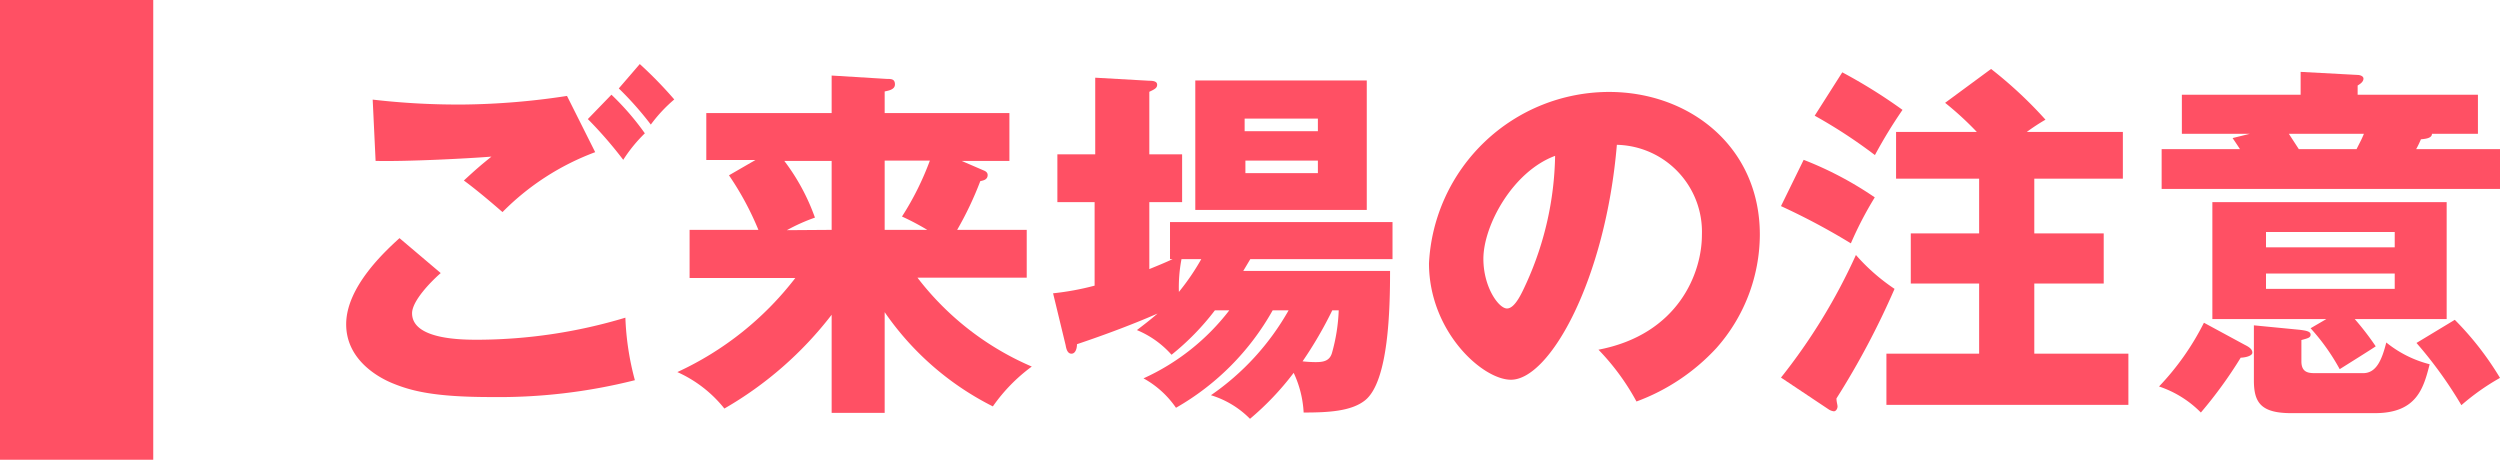 <svg id="レイヤー_1" data-name="レイヤー 1" xmlns="http://www.w3.org/2000/svg" viewBox="0 0 163.14 30"><defs><style>.cls-1{fill:#ff5064;}</style></defs><title>アートボード 6</title><path class="cls-1" d="M28.76,17.82c-.67.58-1.87,1.83-1.87,2.62,0,1.73,3.29,1.73,4.29,1.73a33.73,33.73,0,0,0,9.63-1.44,18,18,0,0,0,.62,4.08,36.36,36.36,0,0,1-9.38,1.1c-3.75,0-5.23-.41-6.41-.89-.77-.31-3.05-1.44-3.05-3.86s2.5-4.73,3.48-5.62ZM38.84,9.93a16.67,16.67,0,0,0-6.05,3.91c-.86-.75-1.77-1.51-2.52-2.06.89-.82,1.11-1,1.8-1.56-1.48.12-5.52.33-7.56.28l-.19-4a48.3,48.3,0,0,0,6,.32A47.29,47.29,0,0,0,37,6.26ZM39.9,6.18A17.25,17.25,0,0,1,42.08,8.7a9.65,9.65,0,0,0-1.41,1.73,27.32,27.32,0,0,0-2.31-2.66Zm1.85-2A26.76,26.76,0,0,1,44,6.49a9.56,9.56,0,0,0-1.53,1.64,21.26,21.26,0,0,0-2.09-2.36Z"/><path class="cls-1" d="M57.73,26.94H54.27v-6.4a23.83,23.83,0,0,1-7,6.12,8.22,8.22,0,0,0-3.07-2.38,20.55,20.55,0,0,0,7.7-6.14H45V15h4.49a19.19,19.19,0,0,0-1.92-3.56l1.73-1H46.09V7.38h8.18V4.93l3.6.22c.29,0,.53,0,.53.36s-.48.41-.67.46V7.38h8.14V10.5H62.75l1.46.63c.17.07.24.17.24.29,0,.31-.29.36-.48.4A22,22,0,0,1,62.46,15H67v3.12H59.87a18.65,18.65,0,0,0,7.46,5.8,11.12,11.12,0,0,0-2.54,2.6,18.83,18.83,0,0,1-7.06-6.15ZM54.27,15V10.5H51.18a13.68,13.68,0,0,1,2,3.7,11.92,11.92,0,0,0-1.83.82Zm3.46-4.52V15h2.78a16.36,16.36,0,0,0-1.65-.87,18.78,18.78,0,0,0,1.82-3.65Z"/><path class="cls-1" d="M79.28,20.25a16.5,16.5,0,0,1-2.83,2.9,6.18,6.18,0,0,0-2.26-1.61c.43-.33.79-.6,1.35-1.08-1.49.65-3.32,1.35-5.26,2,0,.28-.1.62-.36.62s-.34-.31-.38-.55l-.82-3.39a17.74,17.74,0,0,0,2.71-.5V13.19H69V10.07h2.47v-5L75,5.27c.29,0,.51.05.51.26s-.15.29-.51.46v4.08h2.14v3.12H75v4.37c.58-.24.94-.38,1.52-.65h-.17V14.49H90.87v2.42H81.59l-.46.77h9.58c0,2.42-.08,7.22-1.64,8.45-.91.72-2.44.79-4,.79a6.89,6.89,0,0,0-.65-2.59,18.42,18.42,0,0,1-2.85,3,6.07,6.07,0,0,0-2.55-1.54,16.68,16.68,0,0,0,5.07-5.54H83.05a16.76,16.76,0,0,1-6.31,6.36,6.18,6.18,0,0,0-2.12-1.92,14.73,14.73,0,0,0,5.6-4.44ZM77.1,16.91a9.74,9.74,0,0,0-.17,2.14,15.17,15.17,0,0,0,1.46-2.14ZM89.19,13.7H78V5.25H89.19ZM86,8.56V7.74H81.22v.82Zm-4.73,1.92v.82H86v-.82Zm5.67,9.77A26.2,26.2,0,0,1,85,23.58a8,8,0,0,0,.84.05c.48,0,.92-.05,1.08-.6a11.81,11.81,0,0,0,.44-2.78Z"/><path class="cls-1" d="M104.31,22.82c5.21-1,6.75-5,6.75-7.49a5.68,5.68,0,0,0-5.55-5.88c-.74,8.78-4.37,15.33-6.91,15.33-1.87,0-5.35-3.16-5.35-7.6A11.78,11.78,0,0,1,105,6c5.26,0,9.84,3.58,9.84,9.31A11.21,11.21,0,0,1,112,22.72a13.4,13.4,0,0,1-5.21,3.48A15.37,15.37,0,0,0,104.31,22.82ZM96.8,16.89c0,1.85,1,3.24,1.54,3.24s1-1.08,1.29-1.71a20.9,20.9,0,0,0,1.85-8.25C98.7,11.2,96.8,14.73,96.8,16.89Z"/><path class="cls-1" d="M117.7,10.43a22.9,22.9,0,0,1,4.64,2.45,23.55,23.55,0,0,0-1.56,3,43.87,43.87,0,0,0-4.56-2.43Zm-1.48,14.21a38,38,0,0,0,4.89-8,12.85,12.85,0,0,0,2.52,2.21A52.28,52.28,0,0,1,119.84,26c0,.22.07.41.07.53s-.09.31-.24.31a.79.79,0,0,1-.36-.14Zm4-19.92a34.36,34.36,0,0,1,3.93,2.45,31.54,31.54,0,0,0-1.8,2.95,33,33,0,0,0-3.93-2.57Zm18.31,3.89v3.05h-5.78v3.57h4.53V18.5h-4.53v4.58h6.14v3.34H123.1V23.08h6.05V18.5h-4.46V15.23h4.46V11.66h-5.42V8.61H129a20.82,20.82,0,0,0-2.07-1.9l3-2.21a27.64,27.64,0,0,1,3.55,3.31,12.81,12.81,0,0,0-1.22.8Z"/><path class="cls-1" d="M146.48,22.5c.24.12.5.27.5.51s-.55.33-.76.33a28.49,28.49,0,0,1-2.6,3.58,6.9,6.9,0,0,0-2.73-1.7,17.17,17.17,0,0,0,2.93-4.16ZM161.7,6.18V8.73h-3c0,.28-.38.33-.72.36a6.25,6.25,0,0,1-.31.64h5.47v2.6H141.06V9.73h5.11c-.12-.19-.31-.47-.48-.72l1.13-.28h-4.44V6.18h7.75V4.69l3.72.2c.14,0,.38.07.38.24s-.14.31-.38.45v.6Zm-9.89,14.64h-7.44V13.19h15.29v7.63h-6a17.81,17.81,0,0,1,1.37,1.78c-.24.17-2,1.27-2.35,1.49a13.79,13.79,0,0,0-1.9-2.67Zm-1.75.7c.4.05.72.1.72.31s-.17.24-.6.36v1.39c0,.72.45.77.88.77h3.15c.86,0,1.22-.86,1.51-2a7.39,7.39,0,0,0,2.83,1.42c-.4,1.56-.84,3.19-3.57,3.19h-5.47c-2,0-2.43-.72-2.43-2.14V21.23Zm6.21-5.38v-1h-8.4v1Zm-8.4,1.71v1h8.4v-1Zm1.49-9.12.65,1h3.77c.26-.52.31-.59.48-1Zm10.83,12.14a19.82,19.82,0,0,1,2.95,3.79,15.13,15.13,0,0,0-2.52,1.78,27.28,27.28,0,0,0-2.93-4.06Z"/><rect class="cls-1" width="10" height="30"/></svg>